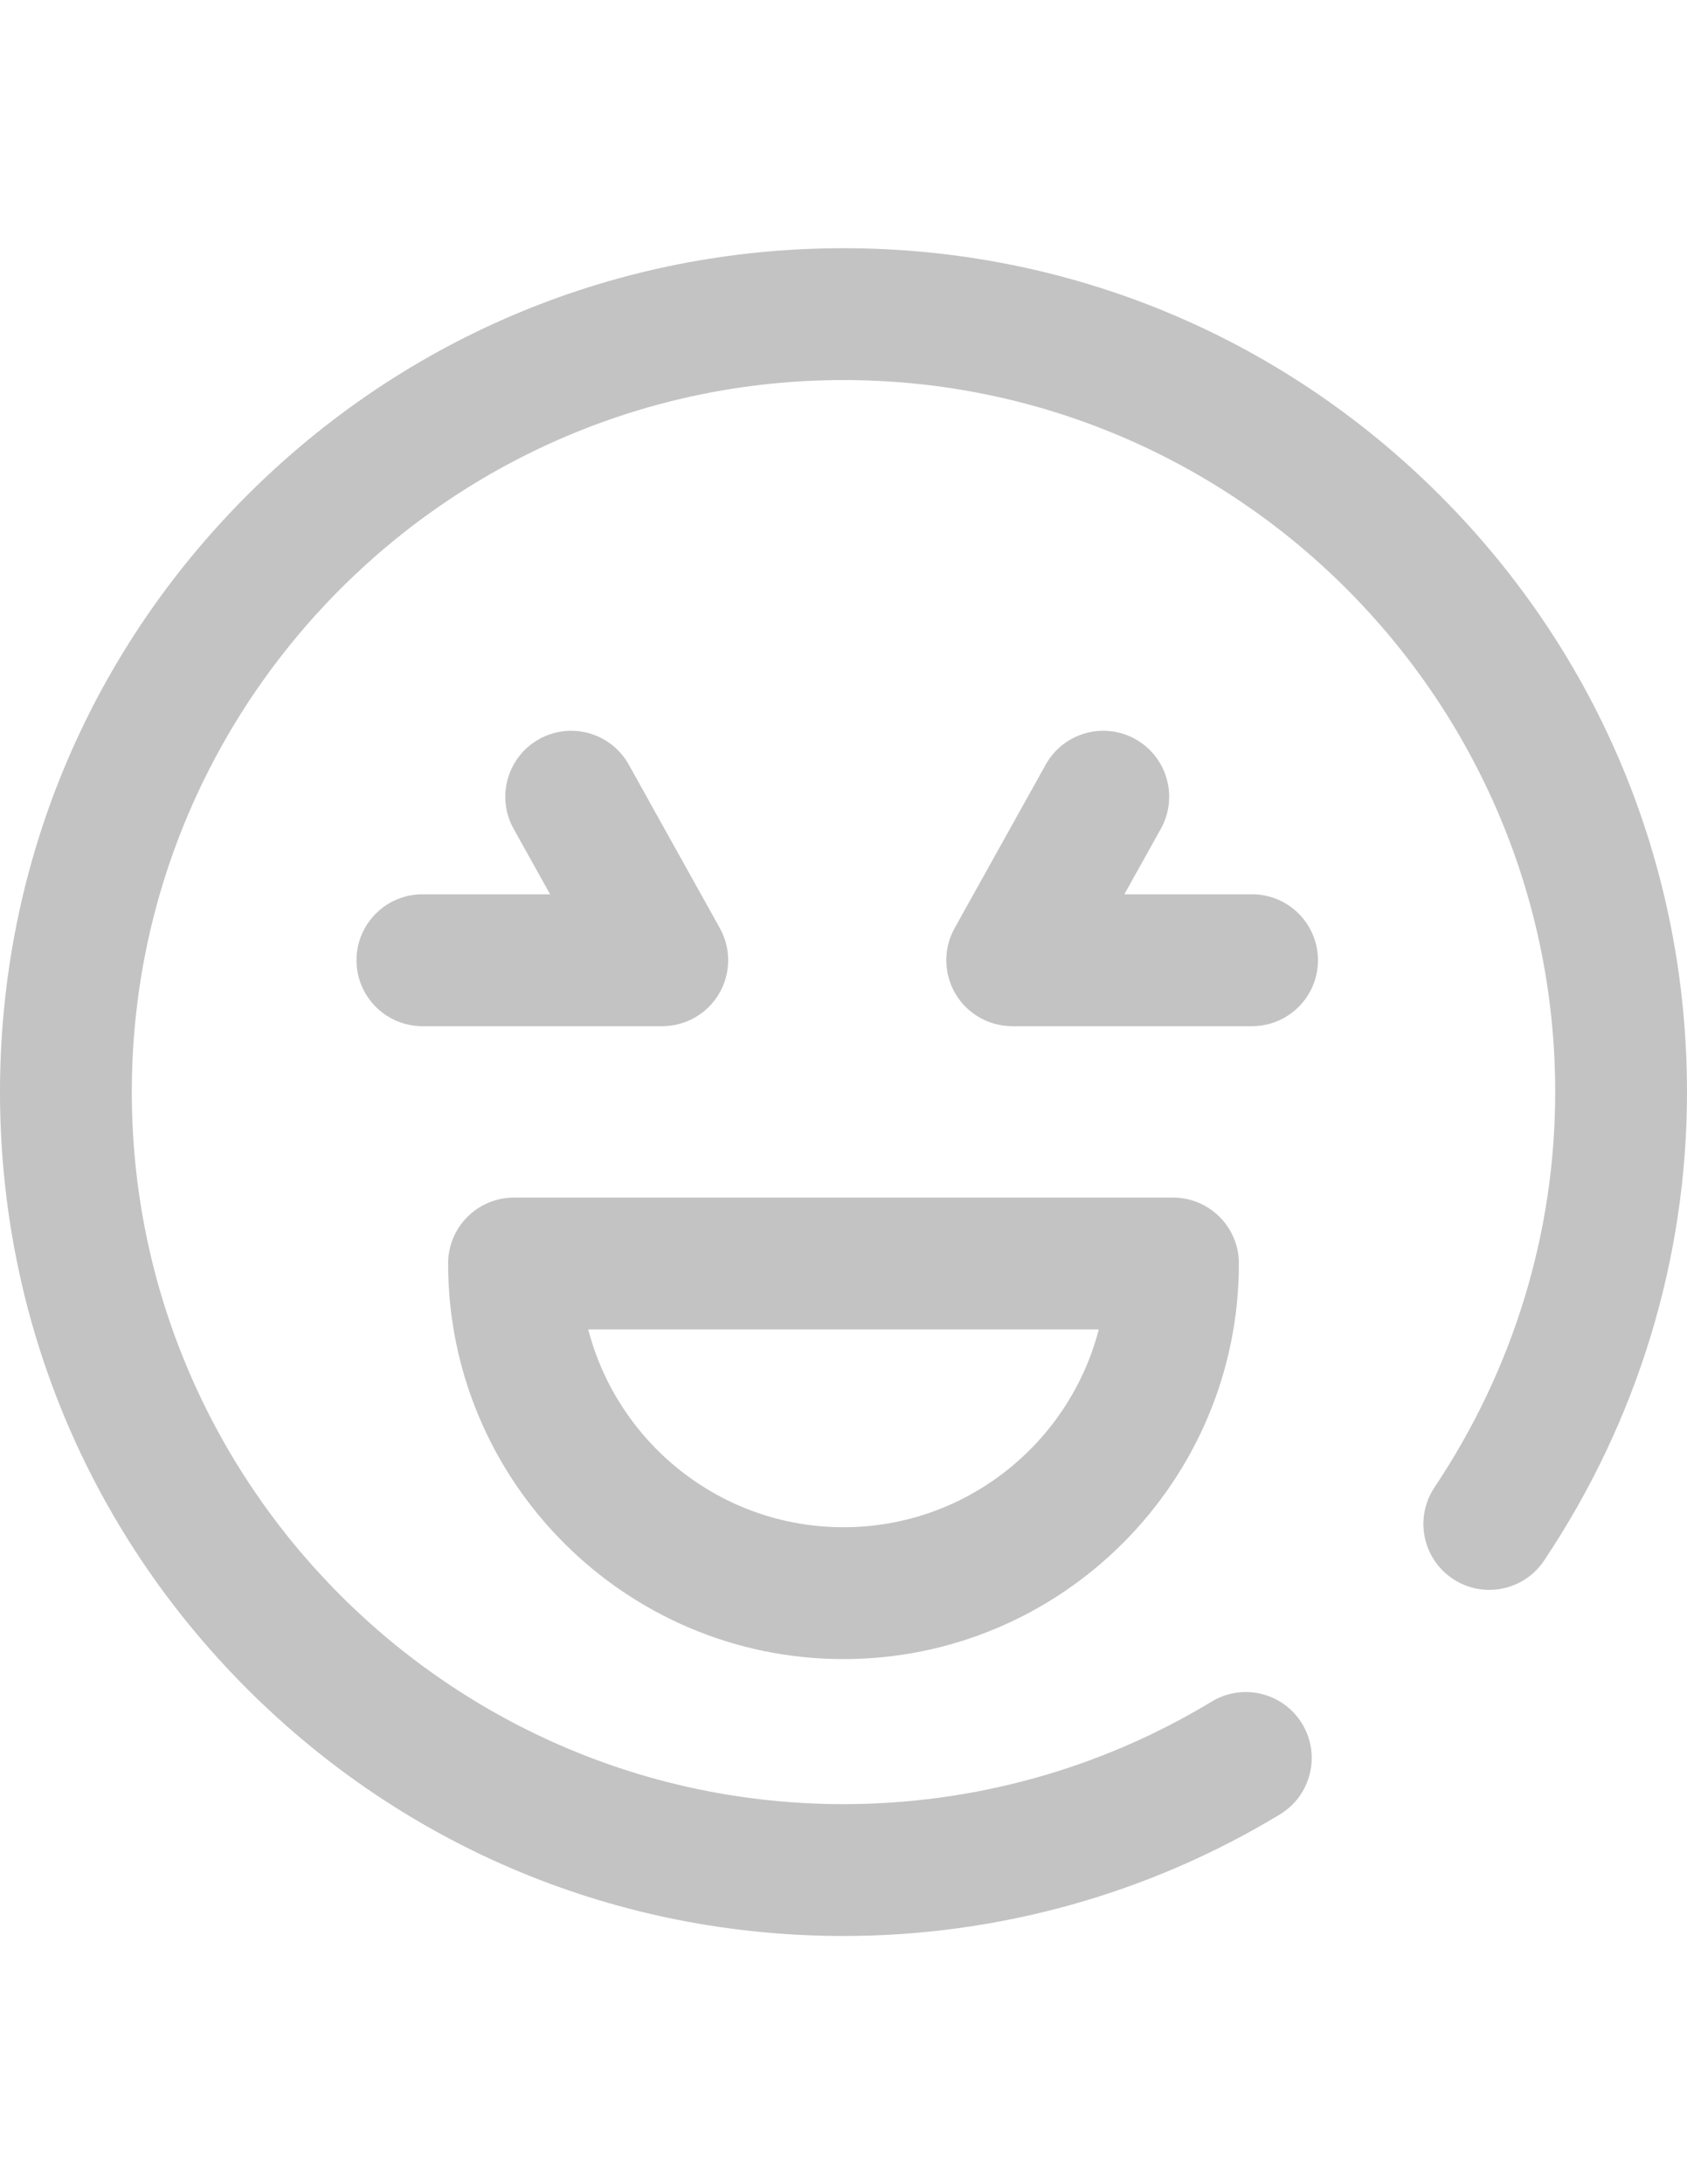 <?xml version="1.0" encoding="utf-8"?>
<!-- Generator: Adobe Illustrator 17.0.1, SVG Export Plug-In . SVG Version: 6.00 Build 0)  -->
<!DOCTYPE svg PUBLIC "-//W3C//DTD SVG 1.1//EN" "http://www.w3.org/Graphics/SVG/1.1/DTD/svg11.dtd">
<svg version="1.1" id="Capa_1" xmlns="http://www.w3.org/2000/svg" xmlns:xlink="http://www.w3.org/1999/xlink" x="0px" y="0px"
	 width="612px" height="792px" viewBox="0 0 612 792" enable-background="new 0 0 612 792" xml:space="preserve">
<path fill="#C3C3C3" d="M306,702c-81.735,0-158.579-31.83-216.375-89.625C31.83,554.578,0,477.735,0,396
	s31.83-158.579,89.625-216.375C147.421,121.83,224.265,90,306,90s158.579,31.83,216.375,89.625C580.17,237.421,612,314.265,612,396
	c0,60.399-17.927,119.142-51.845,169.873c-7.337,10.975-22.183,13.924-33.16,6.586c-10.975-7.338-13.924-22.185-6.586-33.16
	c28.641-42.84,43.78-92.392,43.78-143.299c0-142.365-115.822-258.188-258.188-258.188S47.813,253.635,47.813,396
	S163.635,654.188,306,654.188c47.221,0,93.406-12.857,133.561-37.181c11.291-6.842,25.992-3.233,32.834,8.061
	c6.841,11.292,3.231,25.992-8.061,32.834C416.706,686.75,361.956,702,306,702z M449.438,458.156
	c0-13.203-10.703-23.906-23.906-23.906H186.469c-13.203,0-23.906,10.703-23.906,23.906c0,79.091,64.346,143.438,143.438,143.438
	S449.438,537.248,449.438,458.156z M398.6,482.063c-10.641,41.198-48.123,71.719-92.6,71.719s-81.958-30.521-92.6-71.719H398.6z
	 M478.125,348.188c0-13.203-10.703-23.906-23.906-23.906h-46.331l13.234-23.75c6.427-11.532,2.287-26.092-9.246-32.52
	c-11.536-6.43-26.095-2.287-32.52,9.246l-33.041,59.292c-4.125,7.404-4.022,16.439,0.271,23.747
	c4.295,7.307,12.136,11.795,20.612,11.795h87.02C467.422,372.094,478.125,361.391,478.125,348.188z M260.87,360.298
	c4.294-7.308,4.396-16.344,0.271-23.747L228.1,277.259c-6.427-11.534-20.986-15.672-32.52-9.246
	c-11.532,6.427-15.673,20.987-9.246,32.52l13.234,23.748h-46.332c-13.203,0-23.906,10.703-23.906,23.906
	s10.703,23.906,23.906,23.906h87.02C248.734,372.094,256.575,367.605,260.87,360.298z"/>
</svg>
